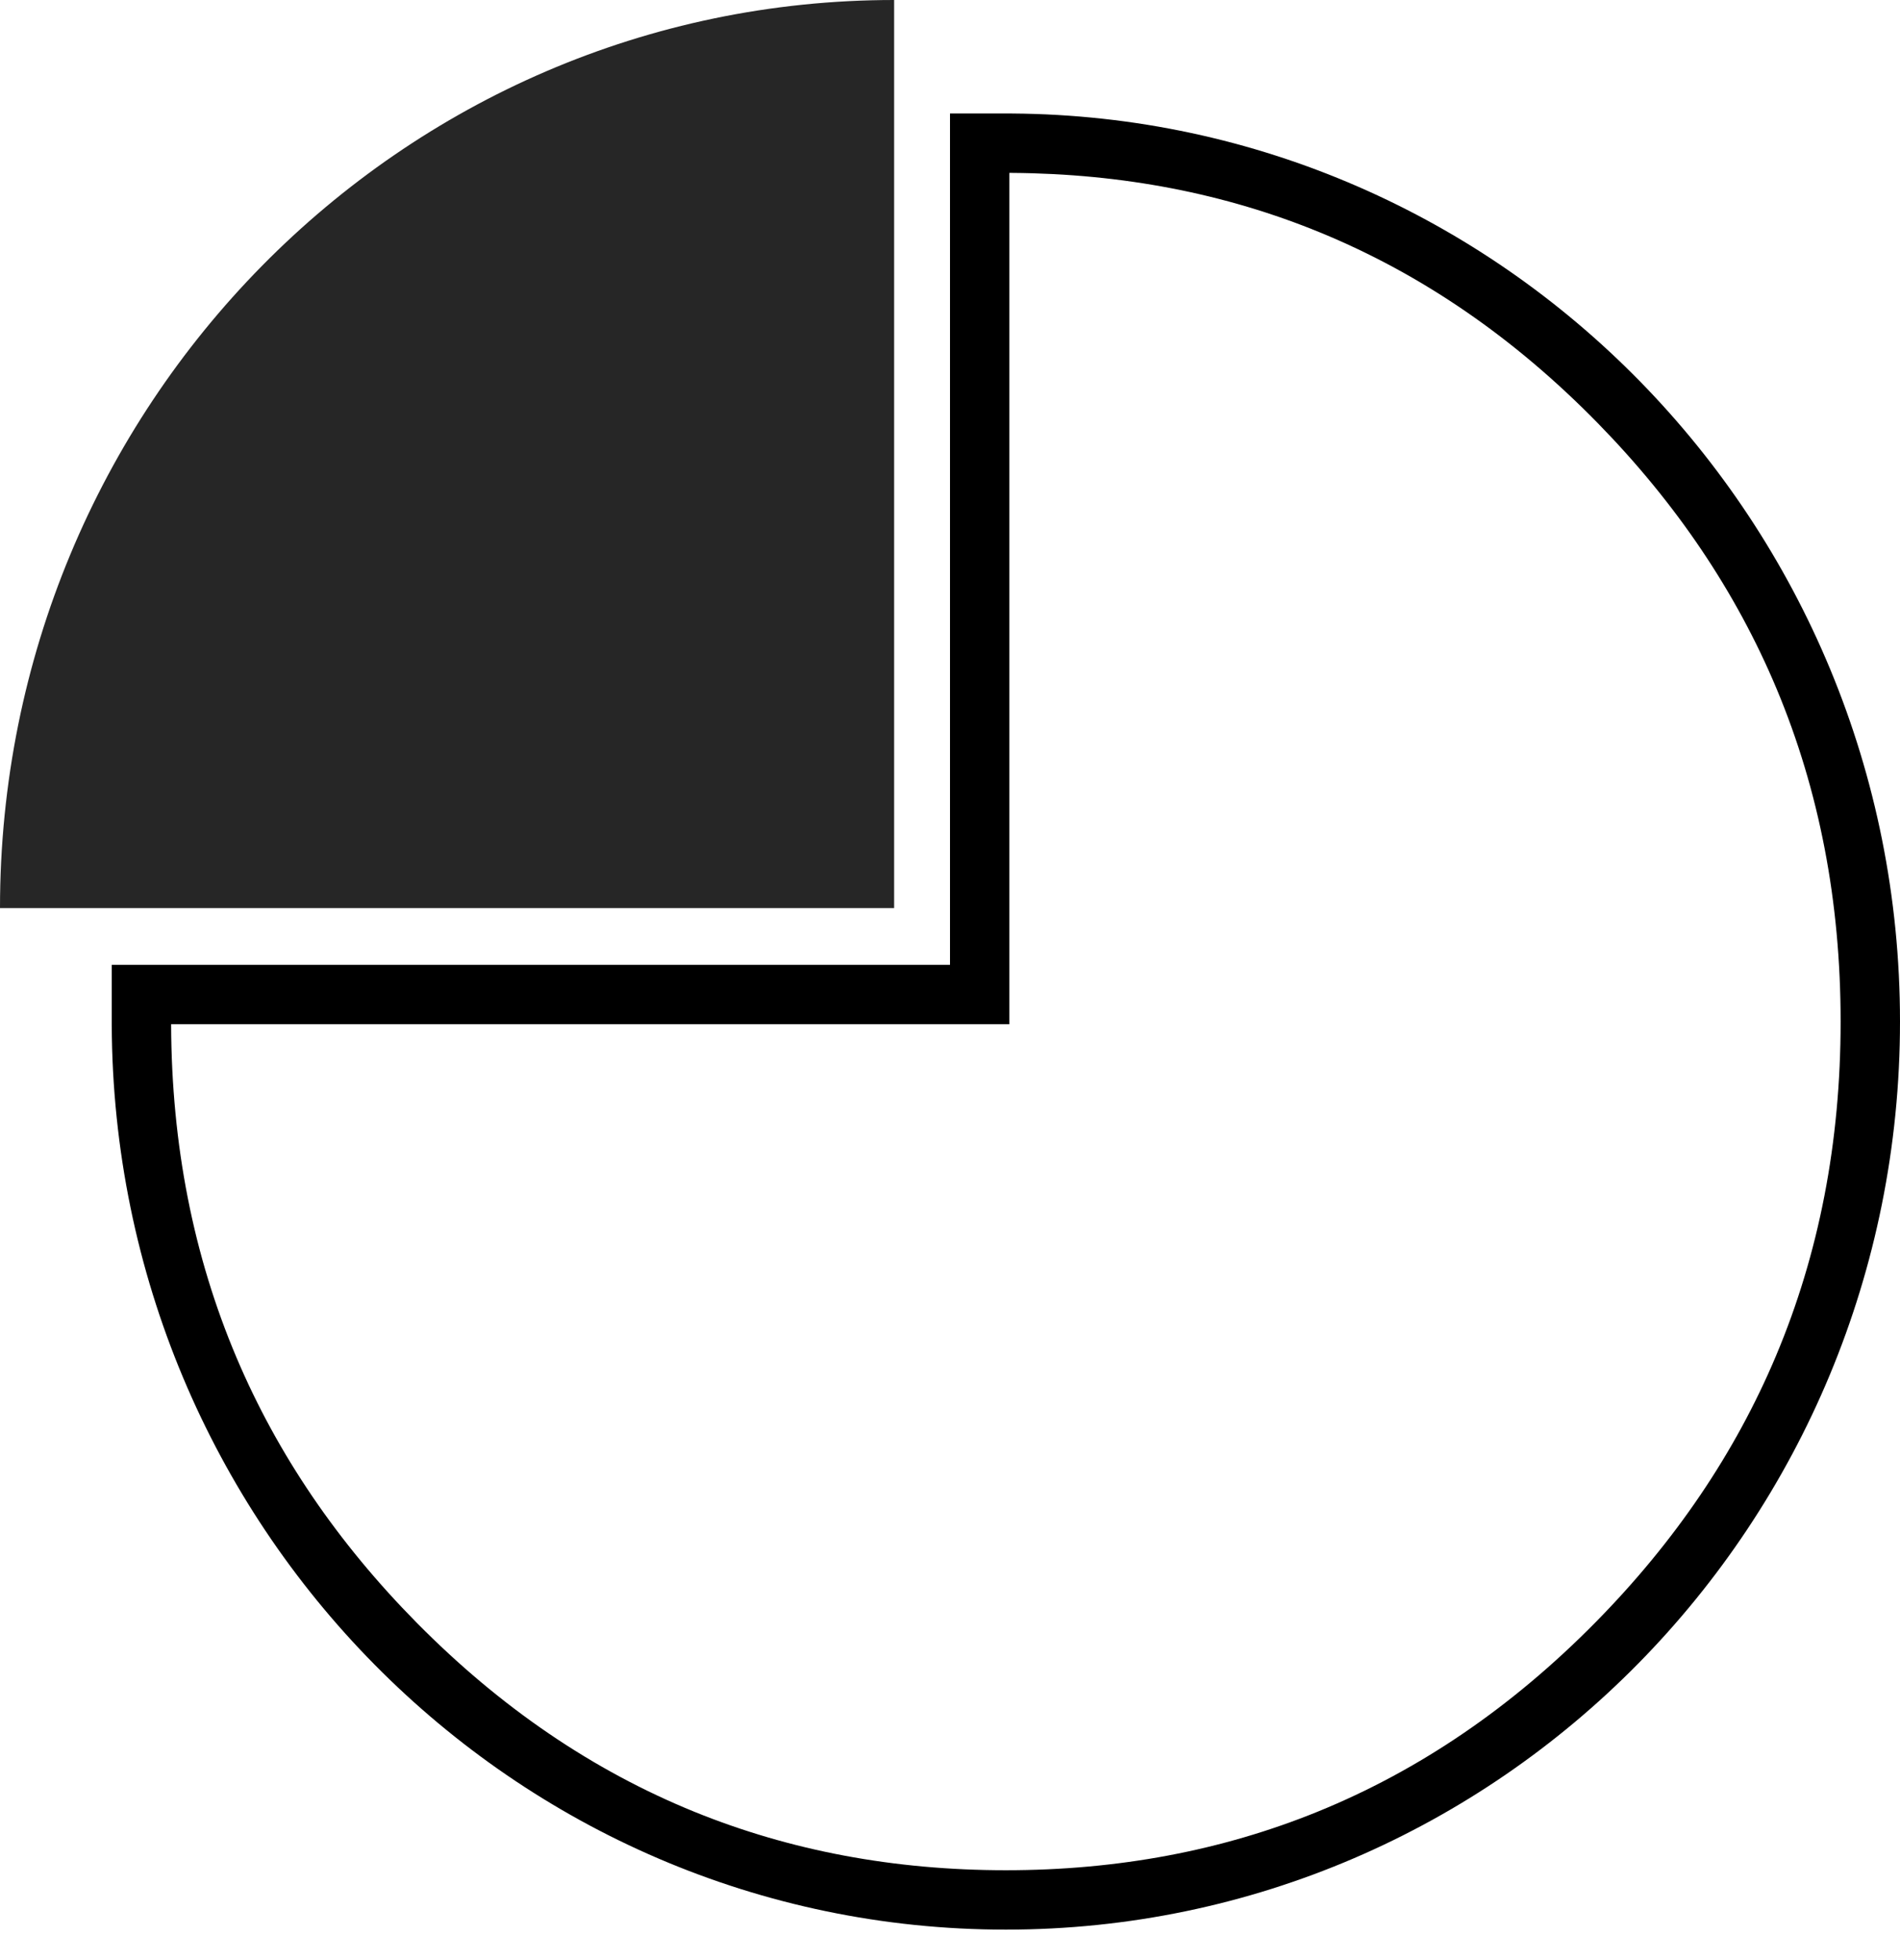 <svg width="32" height="33" viewBox="0 0 32 33" fill="none" xmlns="http://www.w3.org/2000/svg" xmlns:xlink="http://www.w3.org/1999/xlink">
	<desc>
			Created with Pixso.
	</desc>
	<defs/>
	<mask id="mask_230_5569" fill="white">
		<path id="Subtract" d="M16 16.244L16 1.911L17.042 1.911C25.312 1.966 32 8.79 32 17.199C32 25.643 25.258 32.487 16.941 32.487C8.643 32.487 1.913 25.674 1.882 17.256L1.882 16.244L16 16.244Z" clip-rule="evenodd" fill="" fill-opacity="1" fill-rule="evenodd"/>
	</mask>
	<path id="Subtract" d="M16 15.244L16 16.244L1.882 16.244L1.882 17.256C1.913 25.674 8.643 32.487 16.941 32.487C25.258 32.487 32 25.643 32 17.199C32 8.79 25.312 1.966 17.042 1.911L16 1.911L16 15.244ZM17 2.911L17 17.244L2.882 17.244L2.882 17.253Q2.893 20.286 3.985 22.86Q5.019 25.298 7.023 27.325Q9.136 29.463 11.695 30.503Q14.118 31.487 16.941 31.487Q19.771 31.487 22.198 30.499Q24.762 29.455 26.877 27.308Q28.881 25.273 29.911 22.828Q31 20.243 31 17.199Q31 14.168 29.919 11.59Q28.896 9.153 26.908 7.122Q24.798 4.967 22.236 3.915Q19.837 2.93 17.042 2.911L17 2.911Z" clip-rule="evenodd" fill="#000000" fill-opacity="1" fill-rule="evenodd"/>
	<path id="Intersect" d="M0 15.288C0 6.845 6.742 0 15.059 0L15.059 15.288L0 15.288Z" clip-rule="evenodd" fill="#262626" fill-opacity="1" fill-rule="evenodd"/>
</svg>

